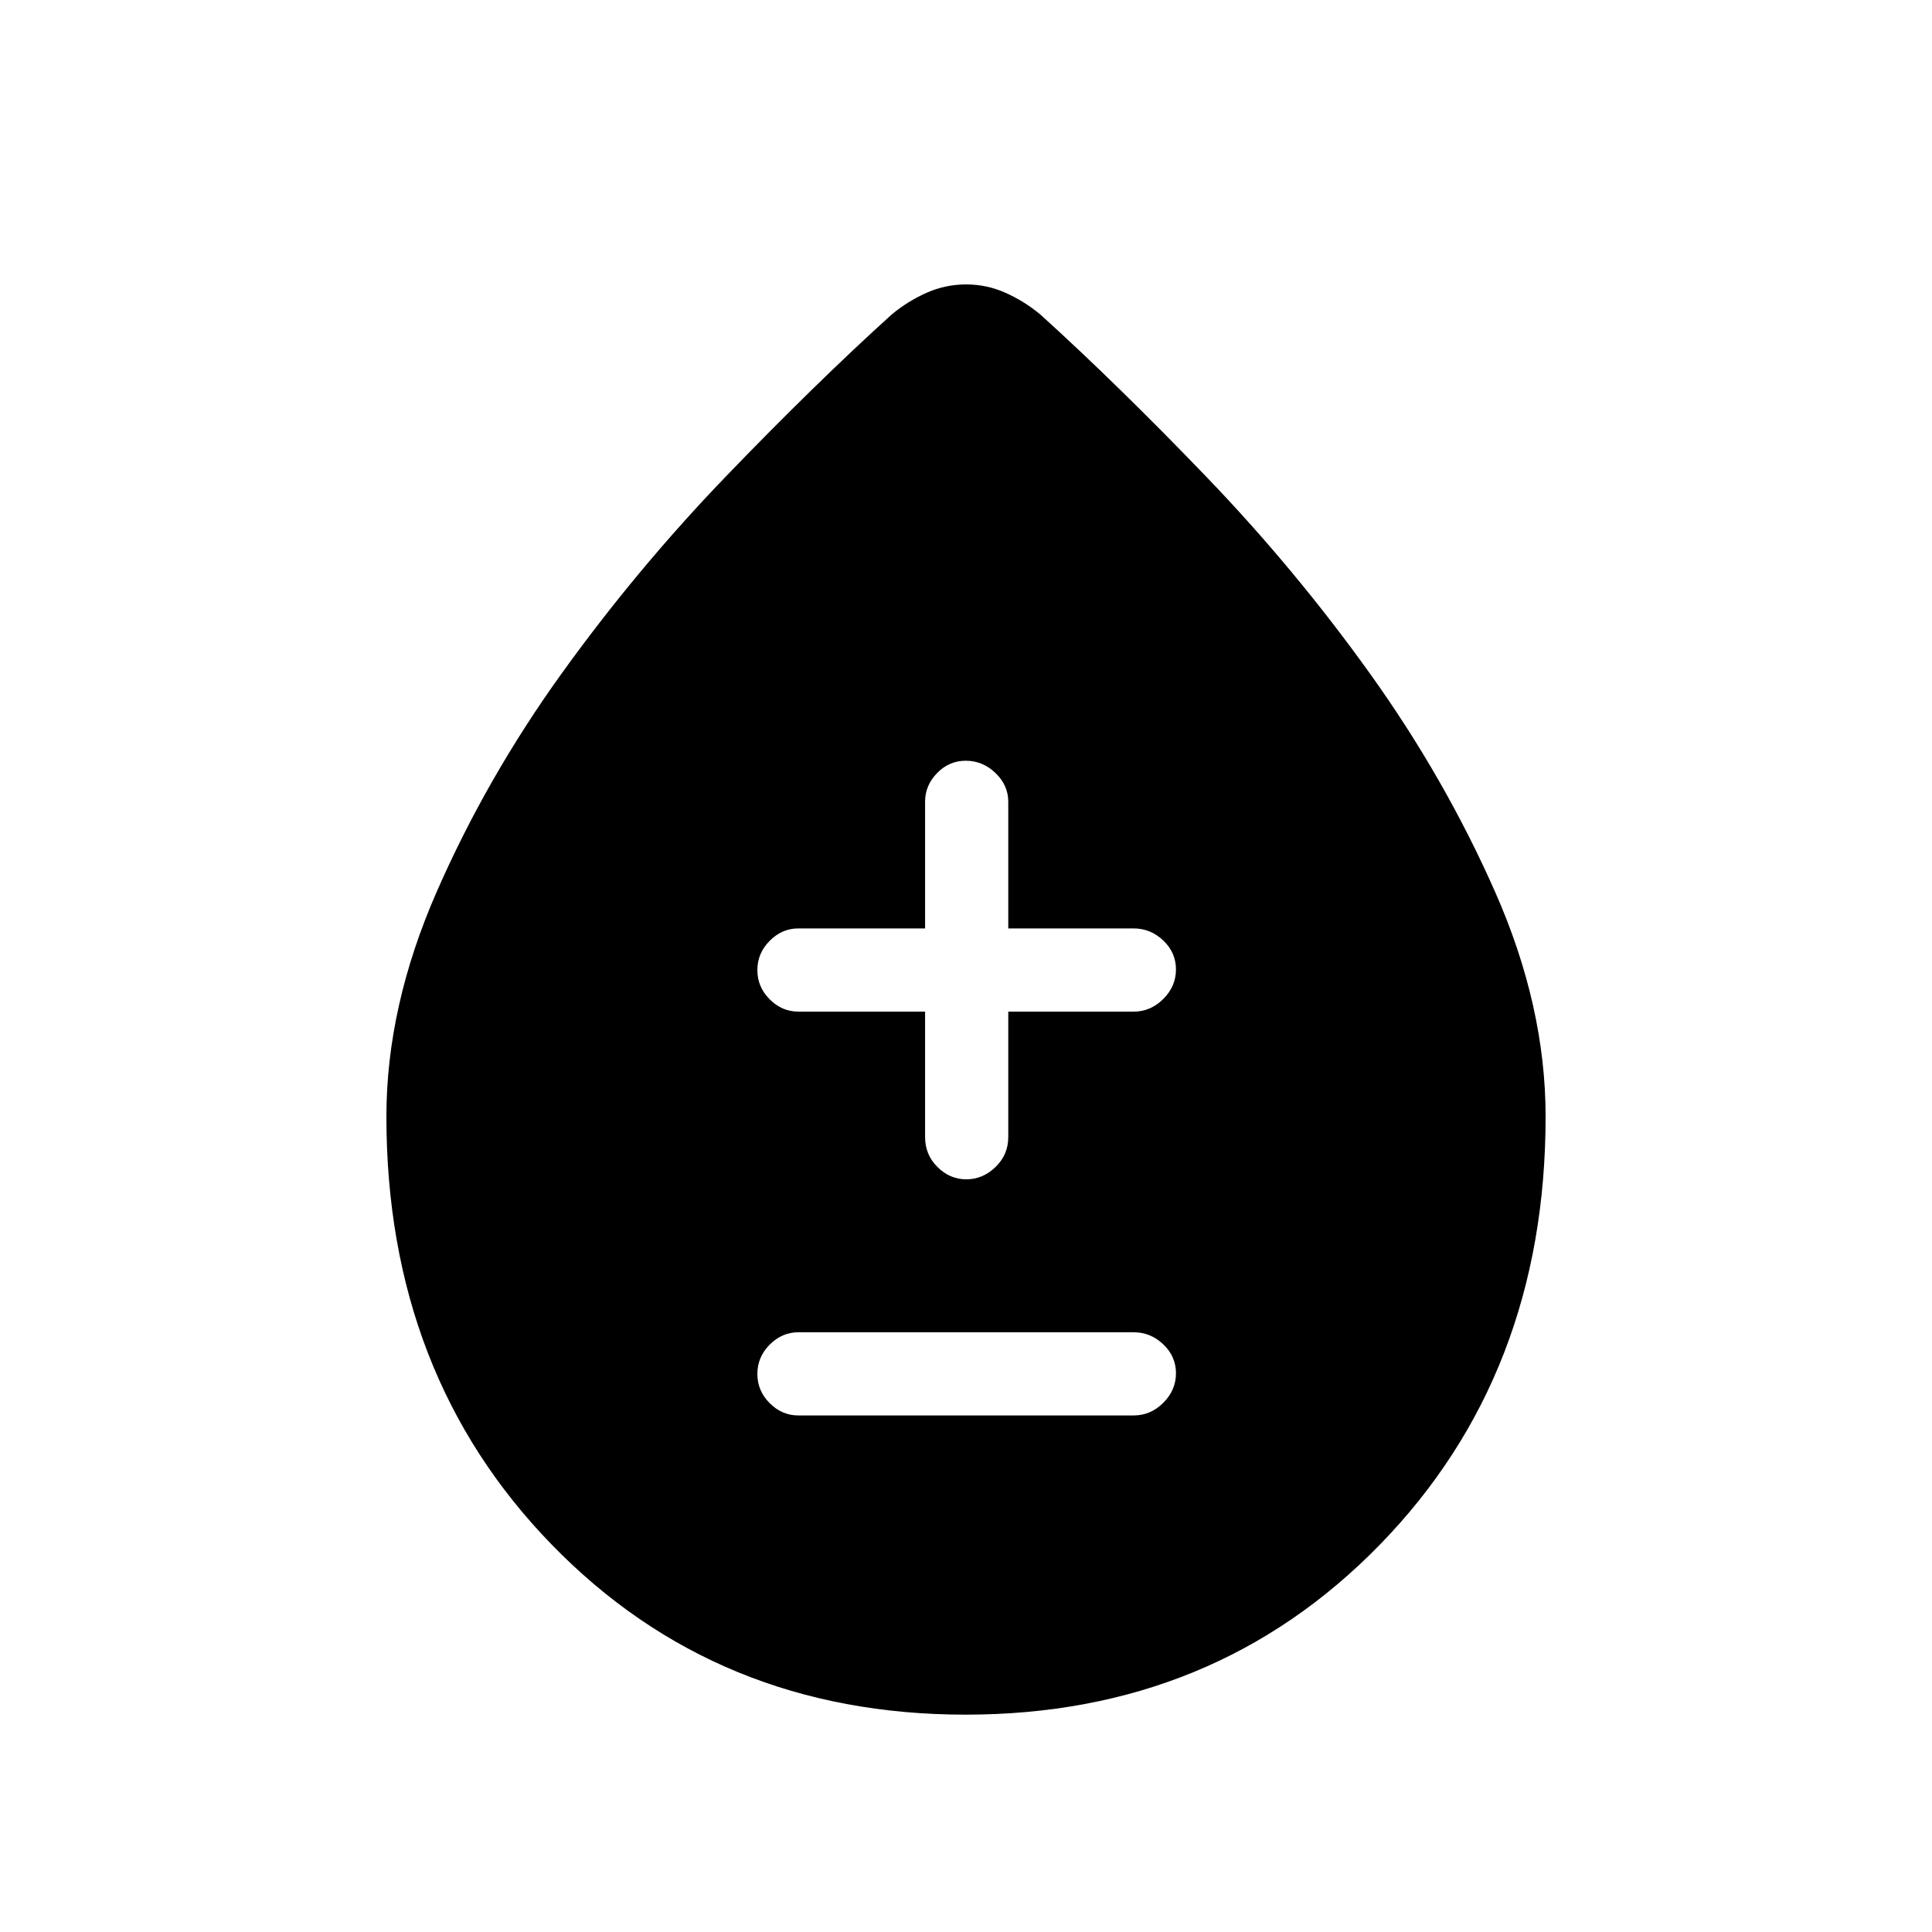 <svg xmlns="http://www.w3.org/2000/svg" height="40" viewBox="0 -960 960 960" width="40"><path d="M479.82-108q-123.54 0-205.68-84.5T192-405.19q0-54.59 24.91-111.5 24.91-56.92 62.35-108.91 37.45-51.99 81.56-97.79 44.11-45.8 82.18-80.28 8-6.66 17.38-10.83 9.38-4.17 19.67-4.17 10.28 0 19.62 4.17 9.33 4.17 17.33 10.83 38.07 34.48 82.26 80.41 44.19 45.94 81.42 97.89 37.24 51.96 62.28 108.66Q768-460 768-405.19 768-277 685.68-192.5 603.35-108 479.82-108Zm-83.15-148.67h166.66q8.4 0 14.7-6.28 6.3-6.29 6.3-14.67 0-8.38-6.3-14.38t-14.7-6H396.67q-8.12 0-14.23 6.16-6.11 6.17-6.11 14.55t6.11 14.5q6.11 6.12 14.23 6.12Zm63-200.66V-395q0 8.77 6.15 14.88 6.15 6.12 14.33 6.12t14.52-6.12Q501-386.23 501-395v-62.33h62.33q8.4 0 14.7-6.29 6.3-6.29 6.3-14.67 0-8.38-6.3-14.38t-14.7-6H501v-63q0-8.11-6.35-14.22-6.34-6.11-14.81-6.11-8.19 0-14.18 6.11t-5.99 14.22v63h-63q-8.12 0-14.23 6.17-6.11 6.16-6.11 14.54 0 8.38 6.11 14.5 6.11 6.13 14.23 6.13h63Z"/></svg>